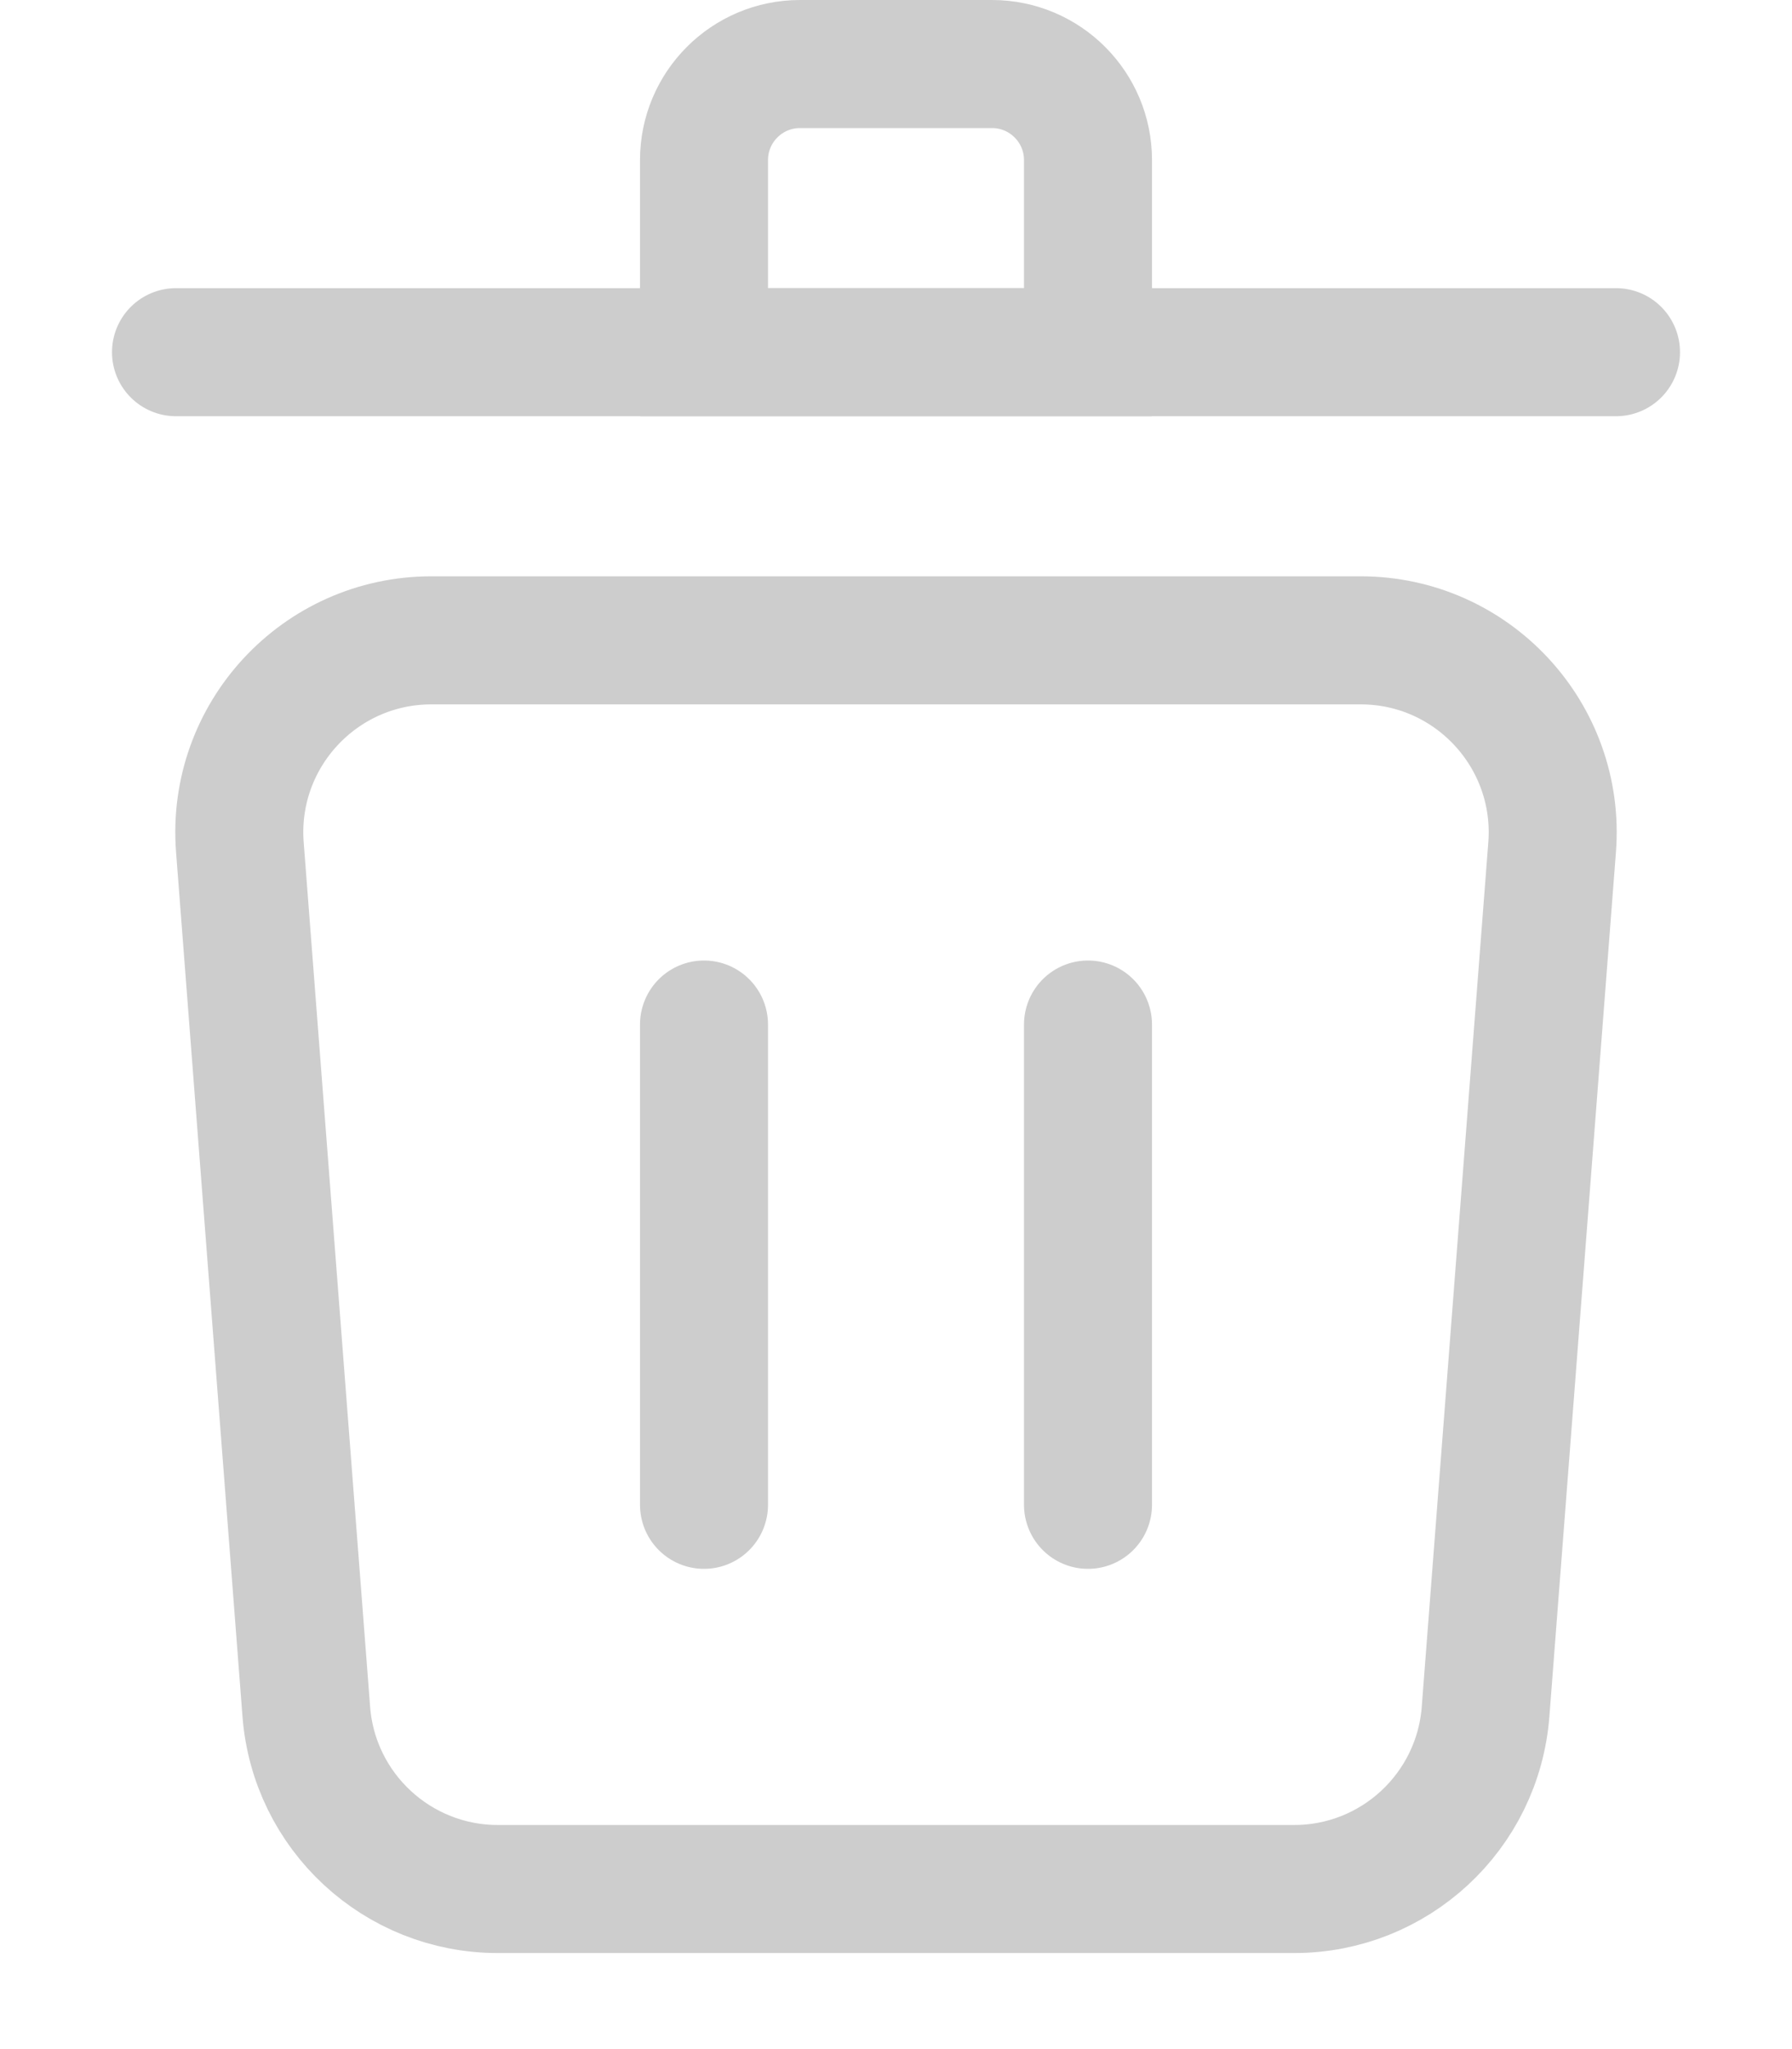 <svg width="14" height="16" viewBox="0 0 14 16" fill="none" xmlns="http://www.w3.org/2000/svg">
<path d="M1.874 6.615C1.807 5.744 2.496 5 3.37 5H10.63C11.504 5 12.193 5.744 12.126 6.615L11.606 13.365C11.546 14.146 10.895 14.75 10.111 14.75H3.889C3.105 14.75 2.453 14.146 2.393 13.365L1.874 6.615Z" stroke="#CDCDCD"/>
<path d="M12.625 2.75H1.375" stroke="#CDCDCD" stroke-linecap="round"/>
<path d="M5.5 1.25C5.5 0.836 5.836 0.5 6.25 0.5H7.75C8.164 0.5 8.5 0.836 8.5 1.25V2.75H5.5V1.25Z" stroke="#CDCDCD"/>
<path d="M8.5 8V11.75" stroke="#CDCDCD" stroke-linecap="round"/>
<path d="M5.5 8V11.75" stroke="#CDCDCD" stroke-linecap="round"/>
</svg>
